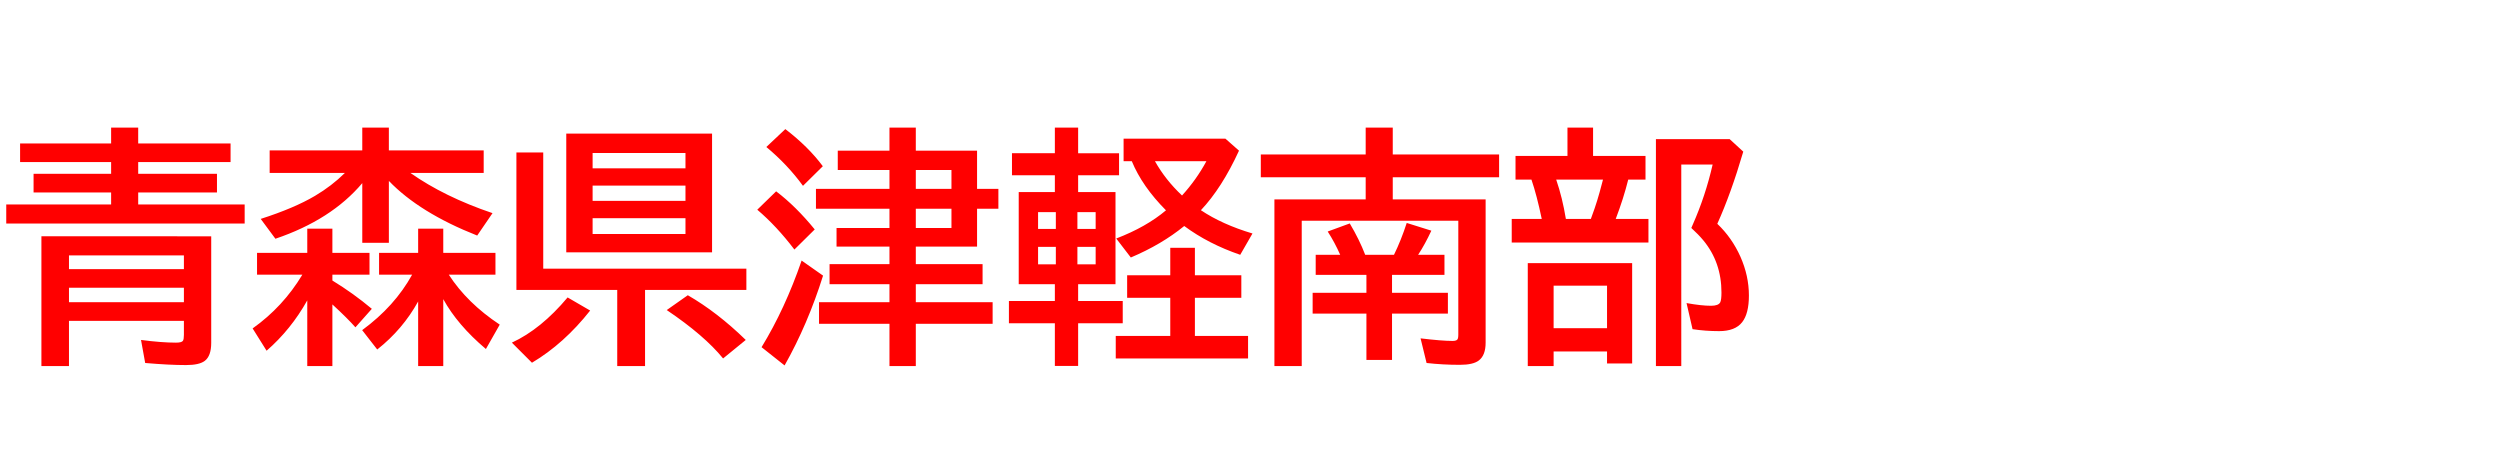 <svg xmlns="http://www.w3.org/2000/svg" id="svg1" version="1.1" height="200" width="1096">
  <defs id="defs1"></defs>
  <rect id="rect1" stroke="none" fill="none" height="200" width="1096" y="0" x="0"></rect>
  <path aria-label="青森県津軽南部" style="font-weight:bold;font-size:110px;font-family:'BIZ UDPGothic';fill:#ff0000" id="text1" d="m 48.716,62.881 v -6.929 h 11.87 v 6.929 h 40.498 v 8.164 H 60.586 v 5.156 H 95.122 v 8.164 H 60.586 v 5.264 h 46.675 v 8.379 H 2.739 V 89.629 H 48.716 V 84.365 H 14.717 V 76.201 H 48.716 v -5.156 H 8.809 v -8.164 z m 43.882,40.713 v 46.729 q 0,5.747 -2.847,7.896 -2.417,1.826 -8.218,1.826 -7.412,0 -17.886,-0.913 L 61.821,149.033 q 9.023,1.182 15.308,1.182 2.524,0 3.062,-0.806 0.43,-0.645 0.43,-2.578 V 140.654 H 30.239 v 19.819 H 18.154 v -56.88 z m -62.358,8.379 v 6.016 h 50.381 v -6.016 z m 0,14.18 v 6.338 h 50.381 v -6.338 z M 179.932,75.825 q 14.878,10.474 35.986,17.617 l -6.714,9.829 Q 183.906,93.281 170.479,79.316 V 106.44 H 158.823 V 80.283 q -13.535,16.06 -38.081,24.385 l -6.445,-8.701 q 14.717,-4.727 23.794,-10.098 7.358,-4.351 13.105,-10.044 h -32.979 v -9.883 h 40.605 v -9.99 h 11.655 v 9.99 h 41.572 v 9.883 z m -45.225,55.859 q -7.144,12.783 -17.832,22.075 l -6.123,-9.775 q 13.374,-9.507 21.807,-23.579 h -19.873 v -9.561 h 22.021 v -10.581 h 11.011 v 10.581 h 16.274 v 9.561 h -16.274 v 2.578 q 9.077,5.532 17.295,12.407 l -7.197,8.11 q -3.384,-3.867 -10.098,-10.044 v 27.017 h -11.011 z m 62.036,-11.279 q 8.057,12.461 22.344,21.914 l -6.069,10.688 q -12.461,-10.527 -18.691,-21.86 v 29.326 h -11.011 v -28.306 q -6.768,12.246 -17.939,21.055 l -6.606,-8.486 q 14.287,-10.474 21.914,-24.331 h -14.502 v -9.561 h 17.134 v -10.581 h 11.011 v 10.581 h 22.881 v 9.561 z M 312.168,58.584 V 110.63 H 248.252 V 58.584 Z m -52.368,8.486 v 6.714 h 40.713 v -6.714 z m 0,14.287 v 6.714 h 40.713 v -6.714 z m 0,14.287 v 6.929 h 40.713 v -6.929 z m -21.645,22.129 h 89.053 v 9.346 h -44.419 v 33.354 H 270.596 V 127.119 H 226.392 V 66.855 h 11.763 z m -13.75,32.441 q 12.783,-5.908 24.438,-19.819 l 9.883,5.747 q -11.494,14.556 -25.513,22.881 z m 92.598,6.929 q -8.218,-10.098 -24.707,-21.216 l 9.238,-6.499 q 12.944,7.466 25.405,19.604 z m 84.487,-49.038 v 7.681 h 29.272 v 8.809 h -29.272 v 7.896 h 33.677 v 9.453 h -33.677 v 18.53 h -11.548 v -18.53 h -30.884 v -9.453 h 30.884 v -7.896 h -26.265 v -8.809 h 26.265 v -7.681 h -23.203 v -8.164 h 23.203 v -8.433 h -32.227 v -8.701 h 32.227 v -8.271 h -22.666 v -8.486 h 22.666 V 55.952 h 11.548 v 10.098 h 26.855 v 16.758 h 9.346 v 8.701 h -9.346 v 16.597 z m 0,-8.164 h 15.63 v -8.433 h -15.63 z m 0,-17.134 h 15.63 v -8.271 h -15.63 z m -49.468,-1.343 q -6.714,-9.238 -16.06,-17.026 l 8.325,-7.842 q 10.098,7.734 16.436,16.274 z m -3.76,27.93 Q 340.474,99.136 331.987,91.938 l 8.271,-8.057 q 8.647,6.553 16.919,16.704 z m -14.395,42.808 q 10.312,-16.865 17.563,-37.974 l 9.399,6.606 q -6.714,21.377 -16.865,39.37 z M 462.451,84.204 v -7.358 h -18.799 v -9.668 h 18.799 V 55.952 h 10.205 v 11.226 h 17.939 v 9.668 h -17.939 v 7.358 h 16.382 v 40.391 h -16.382 v 7.358 h 19.551 v 9.775 h -19.551 v 18.691 h -10.205 v -18.691 h -20.142 v -9.775 h 20.142 v -7.358 H 446.606 V 84.204 Z m 0.43,8.809 h -7.788 v 7.358 h 7.788 z m 9.453,0 v 7.358 h 8.003 v -7.358 z m -9.453,15.2 h -7.788 v 7.681 h 7.788 z m 9.453,0 v 7.681 h 8.003 v -7.681 z m 40.713,12.461 v -12.031 h 10.796 v 12.031 h 20.356 v 9.883 h -20.356 v 16.704 h 23.311 v 9.883 h -58.008 v -9.883 h 23.901 v -16.704 h -18.906 v -9.883 z m 6.123,-21.592 q -9.937,8.11 -23.418,13.804 l -6.392,-8.325 Q 502.52,99.512 511.167,92.207 500.747,81.733 496.182,70.669 h -3.599 v -9.883 h 44.634 l 5.962,5.264 q -7.52,16.382 -16.704,26.104 9.292,6.23 22.612,10.205 l -5.371,9.346 q -13.965,-4.78 -24.546,-12.622 z M 506.333,70.669 q 4.565,8.164 11.87,15.039 6.338,-6.982 10.688,-15.039 z m 92.705,49.844 h -22.236 v -8.809 h 10.742 q -2.417,-5.479 -5.479,-10.205 l 9.668,-3.545 q 4.189,7.036 6.768,13.75 h 12.622 q 3.169,-6.499 5.586,-13.965 l 10.796,3.384 q -2.739,5.908 -5.801,10.581 h 11.548 v 8.809 h -22.988 v 7.842 h 24.492 v 9.131 h -24.492 v 20.303 h -11.226 v -20.303 h -23.579 v -9.131 h 23.579 z m 11.548,-33.086 h 40.713 v 62.788 q 0,5.532 -2.954,7.788 -2.471,1.934 -8.325,1.934 -7.573,0 -14.609,-0.806 l -2.632,-10.796 q 9.399,1.128 14.072,1.128 1.934,0 2.256,-0.967 0.215,-0.591 0.215,-1.665 V 96.772 H 570.679 V 160.474 H 558.701 V 87.427 h 40.015 v -9.722 h -45.977 v -9.99 h 45.977 V 55.952 h 11.87 v 11.763 h 46.621 v 9.99 h -46.621 z m 87.817,-19.067 h 22.988 v 10.366 h -7.573 q -2.041,8.218 -5.479,17.241 h 14.341 v 10.366 h -59.941 V 95.967 h 13.159 Q 673.75,85.654 671.387,78.726 H 664.404 V 68.359 h 22.773 V 55.952 h 11.226 z m -16.167,10.366 q 2.739,8.003 4.243,17.241 h 10.957 l 0.537,-1.504 q 2.31,-6.123 4.297,-13.911 l 0.483,-1.826 z m 33.301,36.631 v 43.989 h -11.011 v -5.264 H 681.108 v 6.392 h -11.333 v -45.117 z m -34.429,9.883 v 18.638 h 23.418 v -18.638 z m 71.758,-27.124 q 6.392,6.069 10.151,14.448 3.706,8.379 3.706,16.973 0,7.949 -2.954,11.709 -3.062,3.921 -10.098,3.921 -6.016,0 -11.655,-0.859 l -2.632,-11.44 q 6.499,1.182 10.742,1.182 3.223,0 4.028,-1.504 0.537,-1.074 0.537,-4.297 0,-13.267 -7.949,-22.881 -2.095,-2.524 -5.264,-5.425 l 0.645,-1.504 q 5.586,-12.622 8.701,-26.318 h -13.75 V 160.474 H 725.957 V 61.001 h 32.334 l 5.962,5.479 q -5.425,18.477 -11.387,31.636 z"></path>
</svg>
